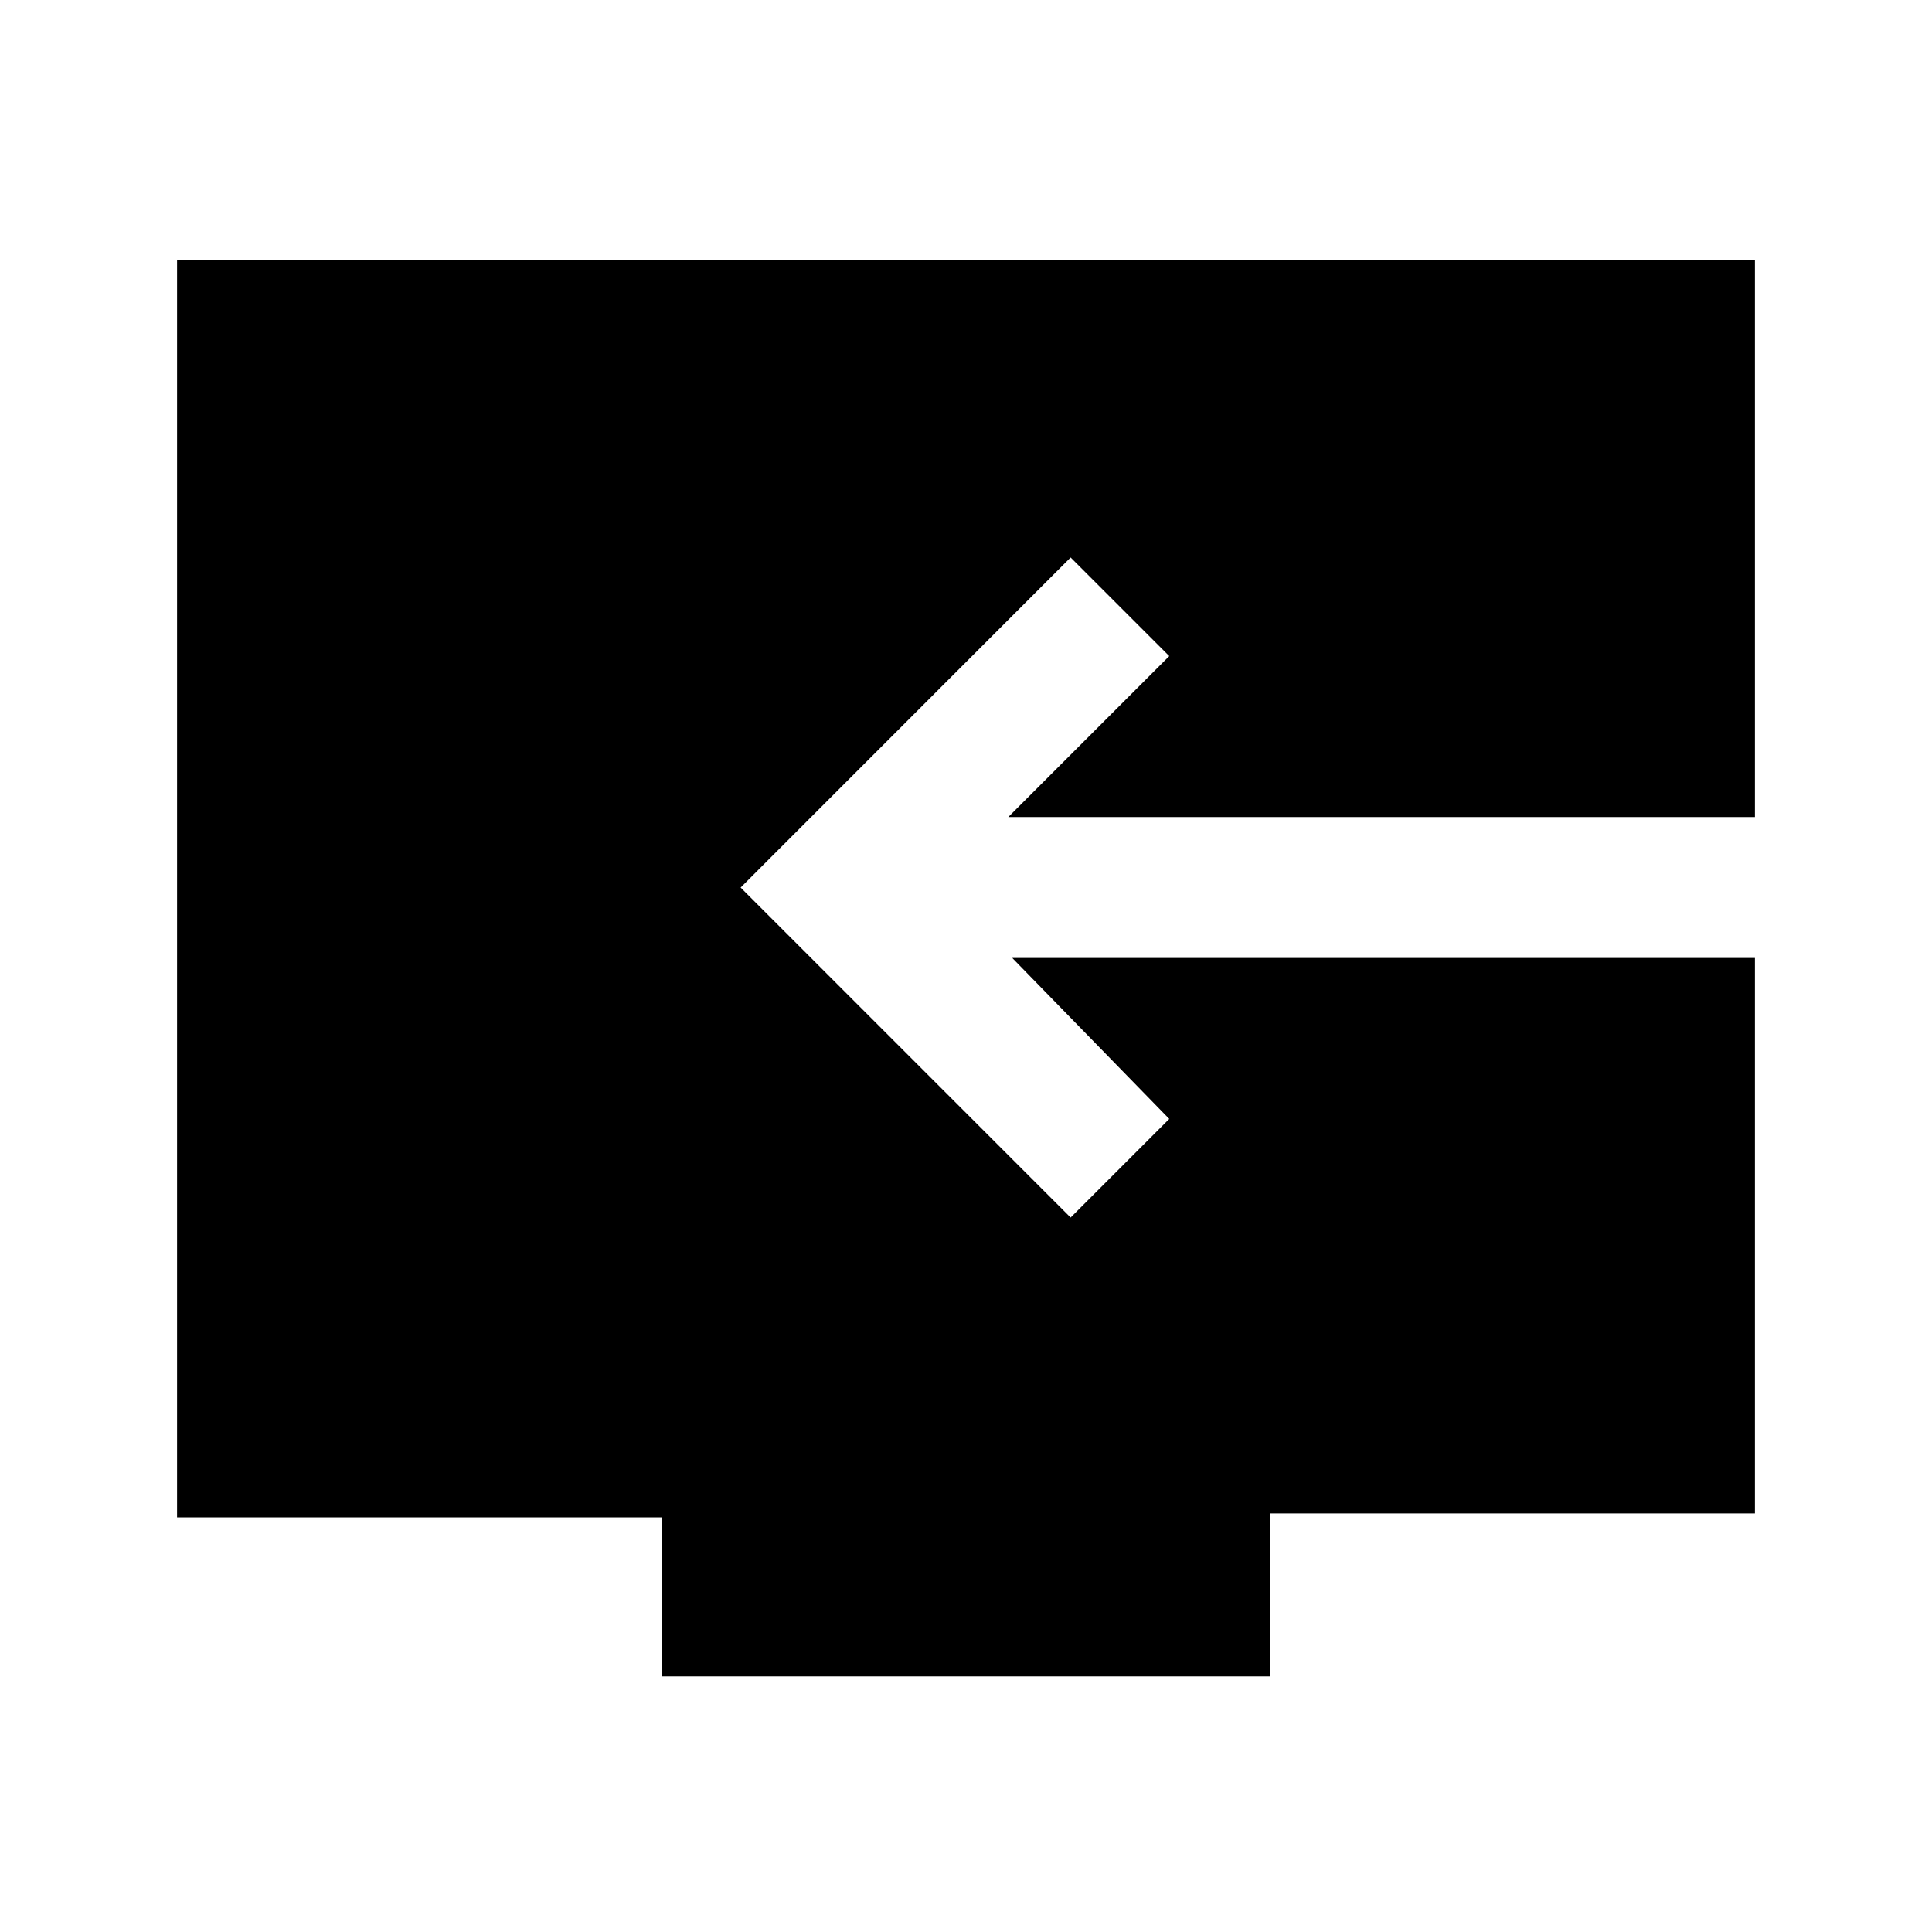 <svg xmlns="http://www.w3.org/2000/svg" height="20" width="20"><path d="M6.854 17.354V15.708H1.833V2.688H18.167V8.458H10.438L12.104 6.792L11.083 5.771L7.667 9.188L11.083 12.604L12.104 11.583L10.479 9.917H18.167V15.667H13.146V17.354Z"/></svg>